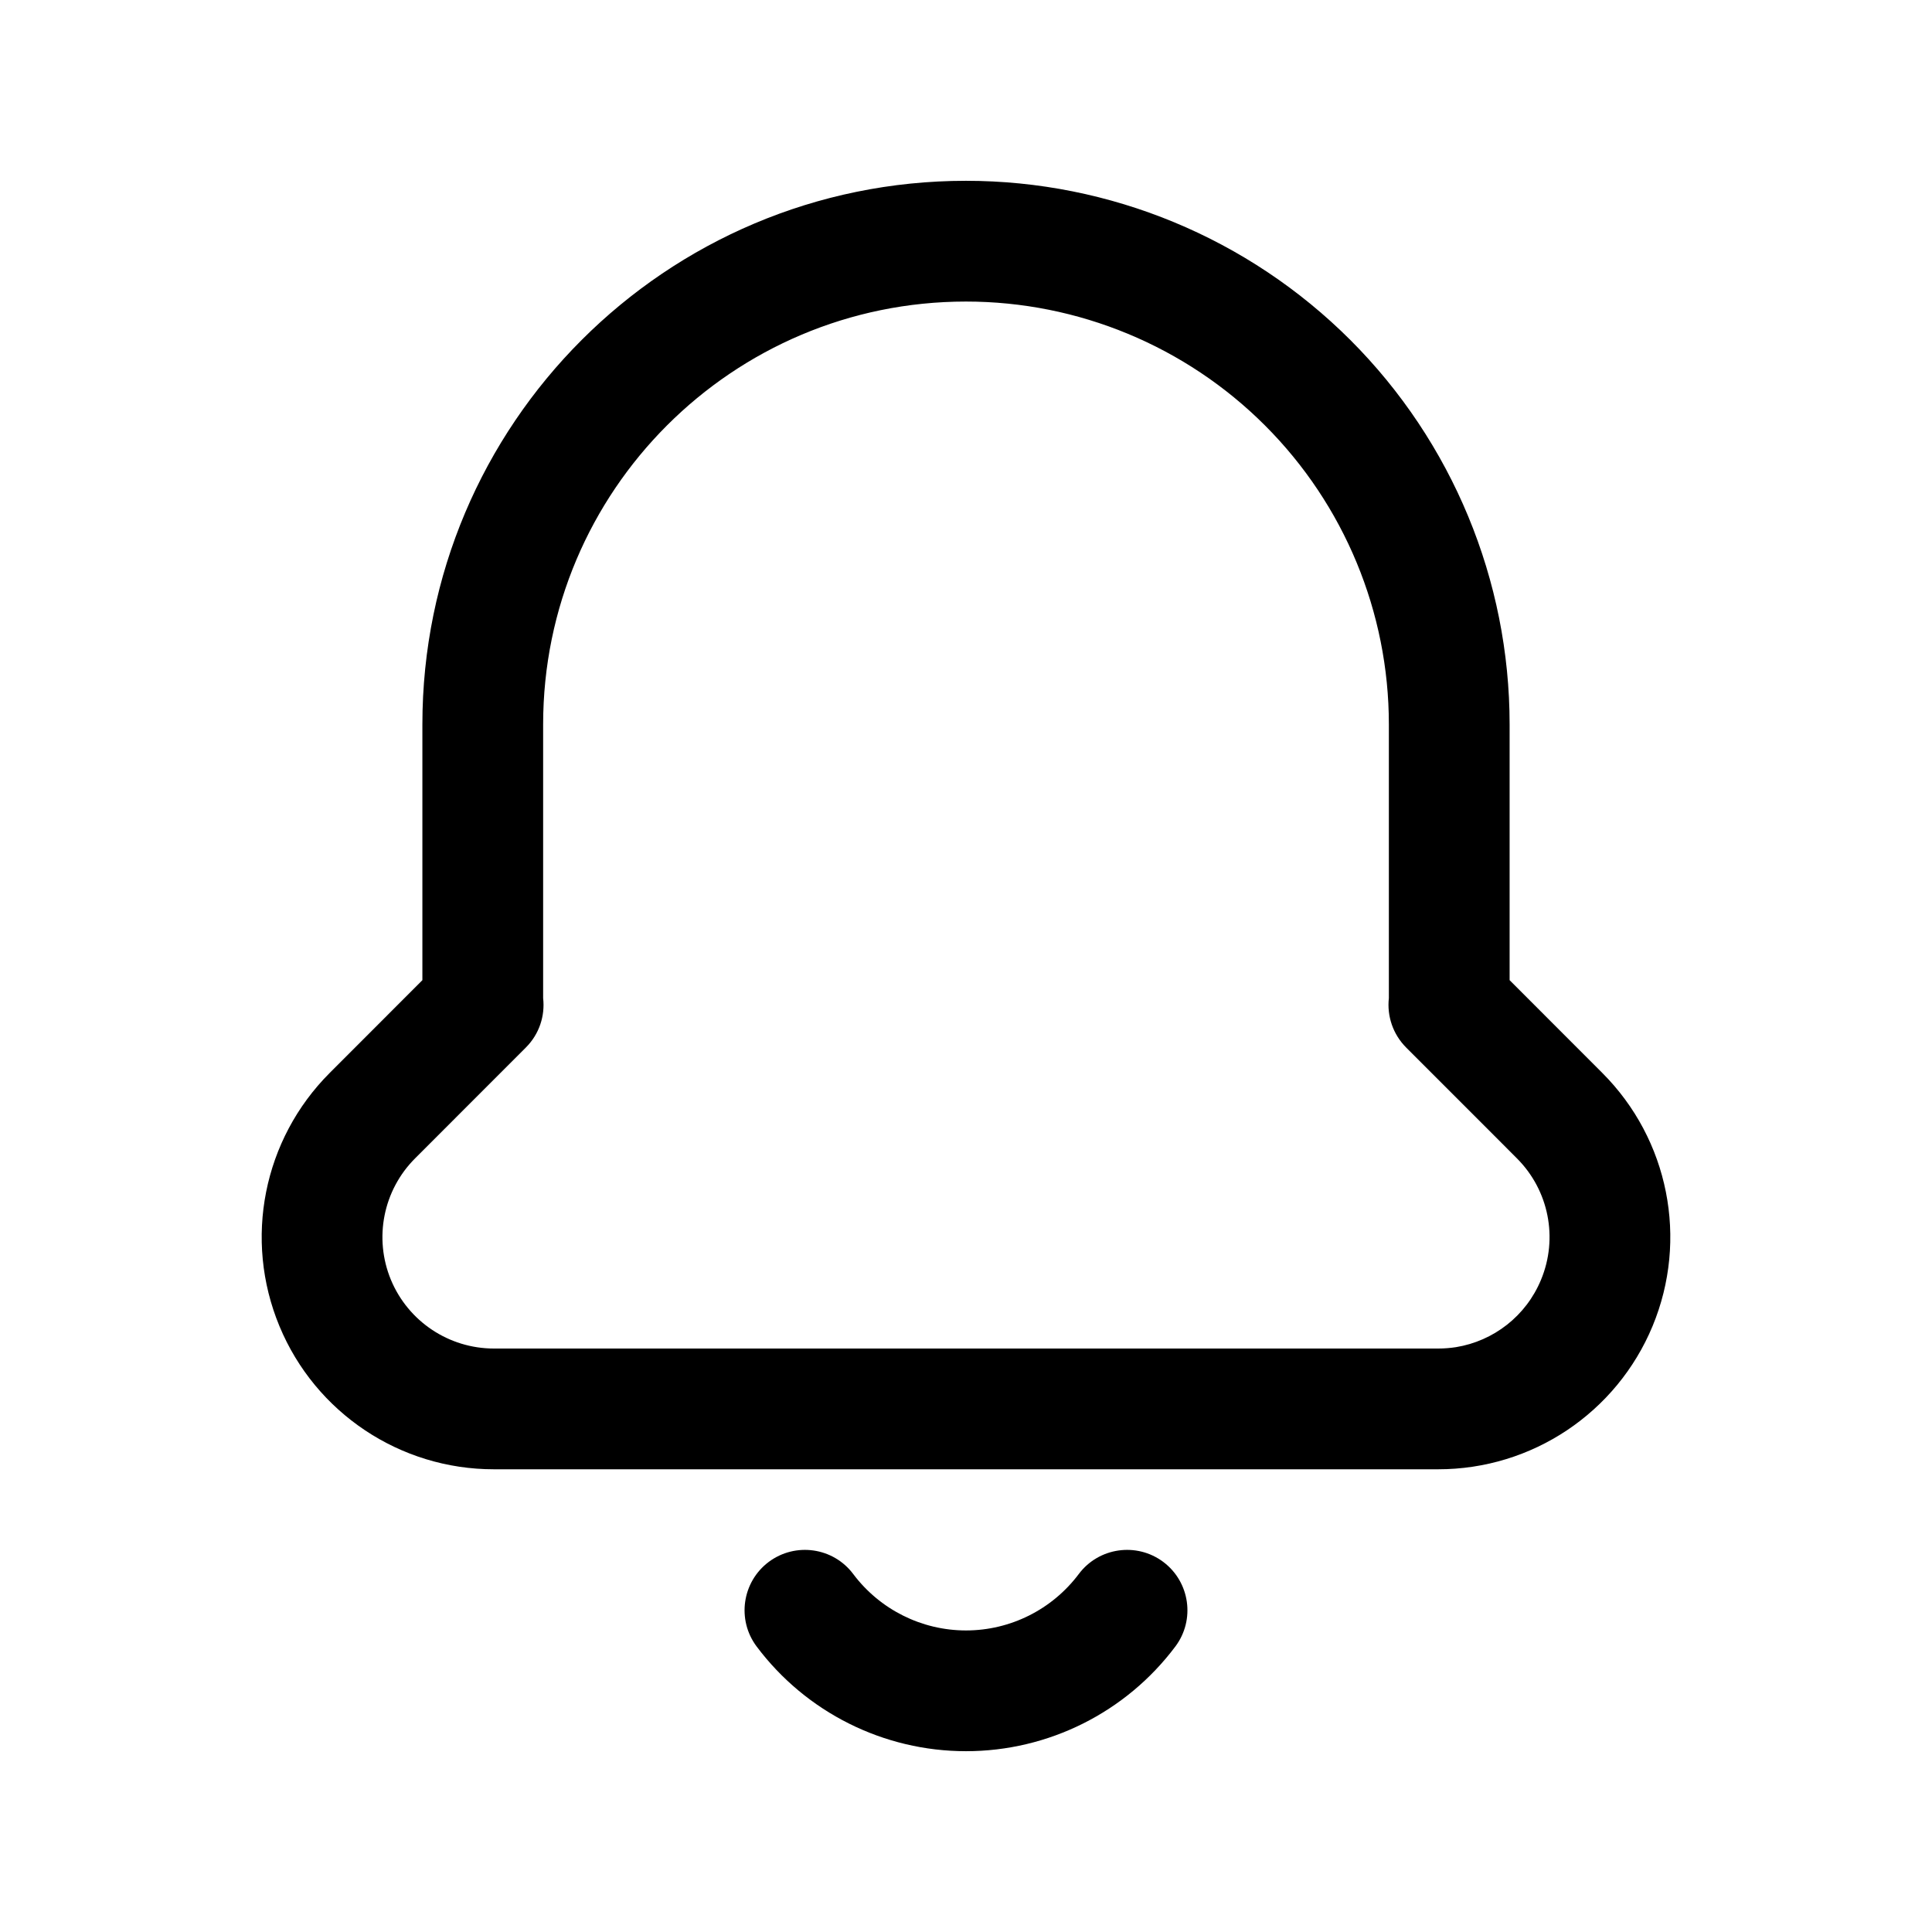 <svg width="24" height="24" viewBox="0 0 24 24" fill="none" xmlns="http://www.w3.org/2000/svg">
<path d="M10.599 19.553C10.351 19.222 9.881 19.155 9.549 19.403C9.218 19.652 9.151 20.122 9.399 20.453C10.013 21.272 10.977 21.754 12 21.754C13.023 21.754 13.987 21.272 14.601 20.453C14.849 20.122 14.782 19.652 14.451 19.403C14.12 19.155 13.649 19.222 13.401 19.553C13.07 19.994 12.551 20.254 12 20.254C11.449 20.254 10.93 19.994 10.599 19.553Z" fill="black"/>
<path fill-rule="evenodd" clip-rule="evenodd" d="M6.136 18.252H17.864C19.031 18.253 20.082 17.55 20.529 16.473C20.976 15.395 20.73 14.155 19.905 13.329L18.753 12.176V8.999C18.753 7.208 18.041 5.49 16.775 4.224C15.508 2.958 13.791 2.246 12 2.246C8.271 2.246 5.247 5.269 5.247 8.999V12.176L4.095 13.329C3.27 14.155 3.024 15.395 3.471 16.473C3.917 17.55 4.969 18.253 6.136 18.252ZM6.747 8.999C6.747 6.098 9.099 3.746 12 3.746C13.393 3.746 14.729 4.3 15.714 5.285C16.699 6.27 17.253 7.606 17.253 8.999V12.399C17.228 12.622 17.304 12.848 17.467 13.012L18.482 14.027L18.844 14.39C19.24 14.786 19.358 15.381 19.143 15.898C18.958 16.346 18.555 16.659 18.086 16.735C18.014 16.746 17.94 16.752 17.865 16.752H6.136C5.576 16.752 5.071 16.415 4.856 15.898C4.642 15.381 4.76 14.786 5.156 14.39L6.533 13.012C6.7 12.845 6.772 12.618 6.747 12.399V8.999Z" fill="black"/>
</svg>
